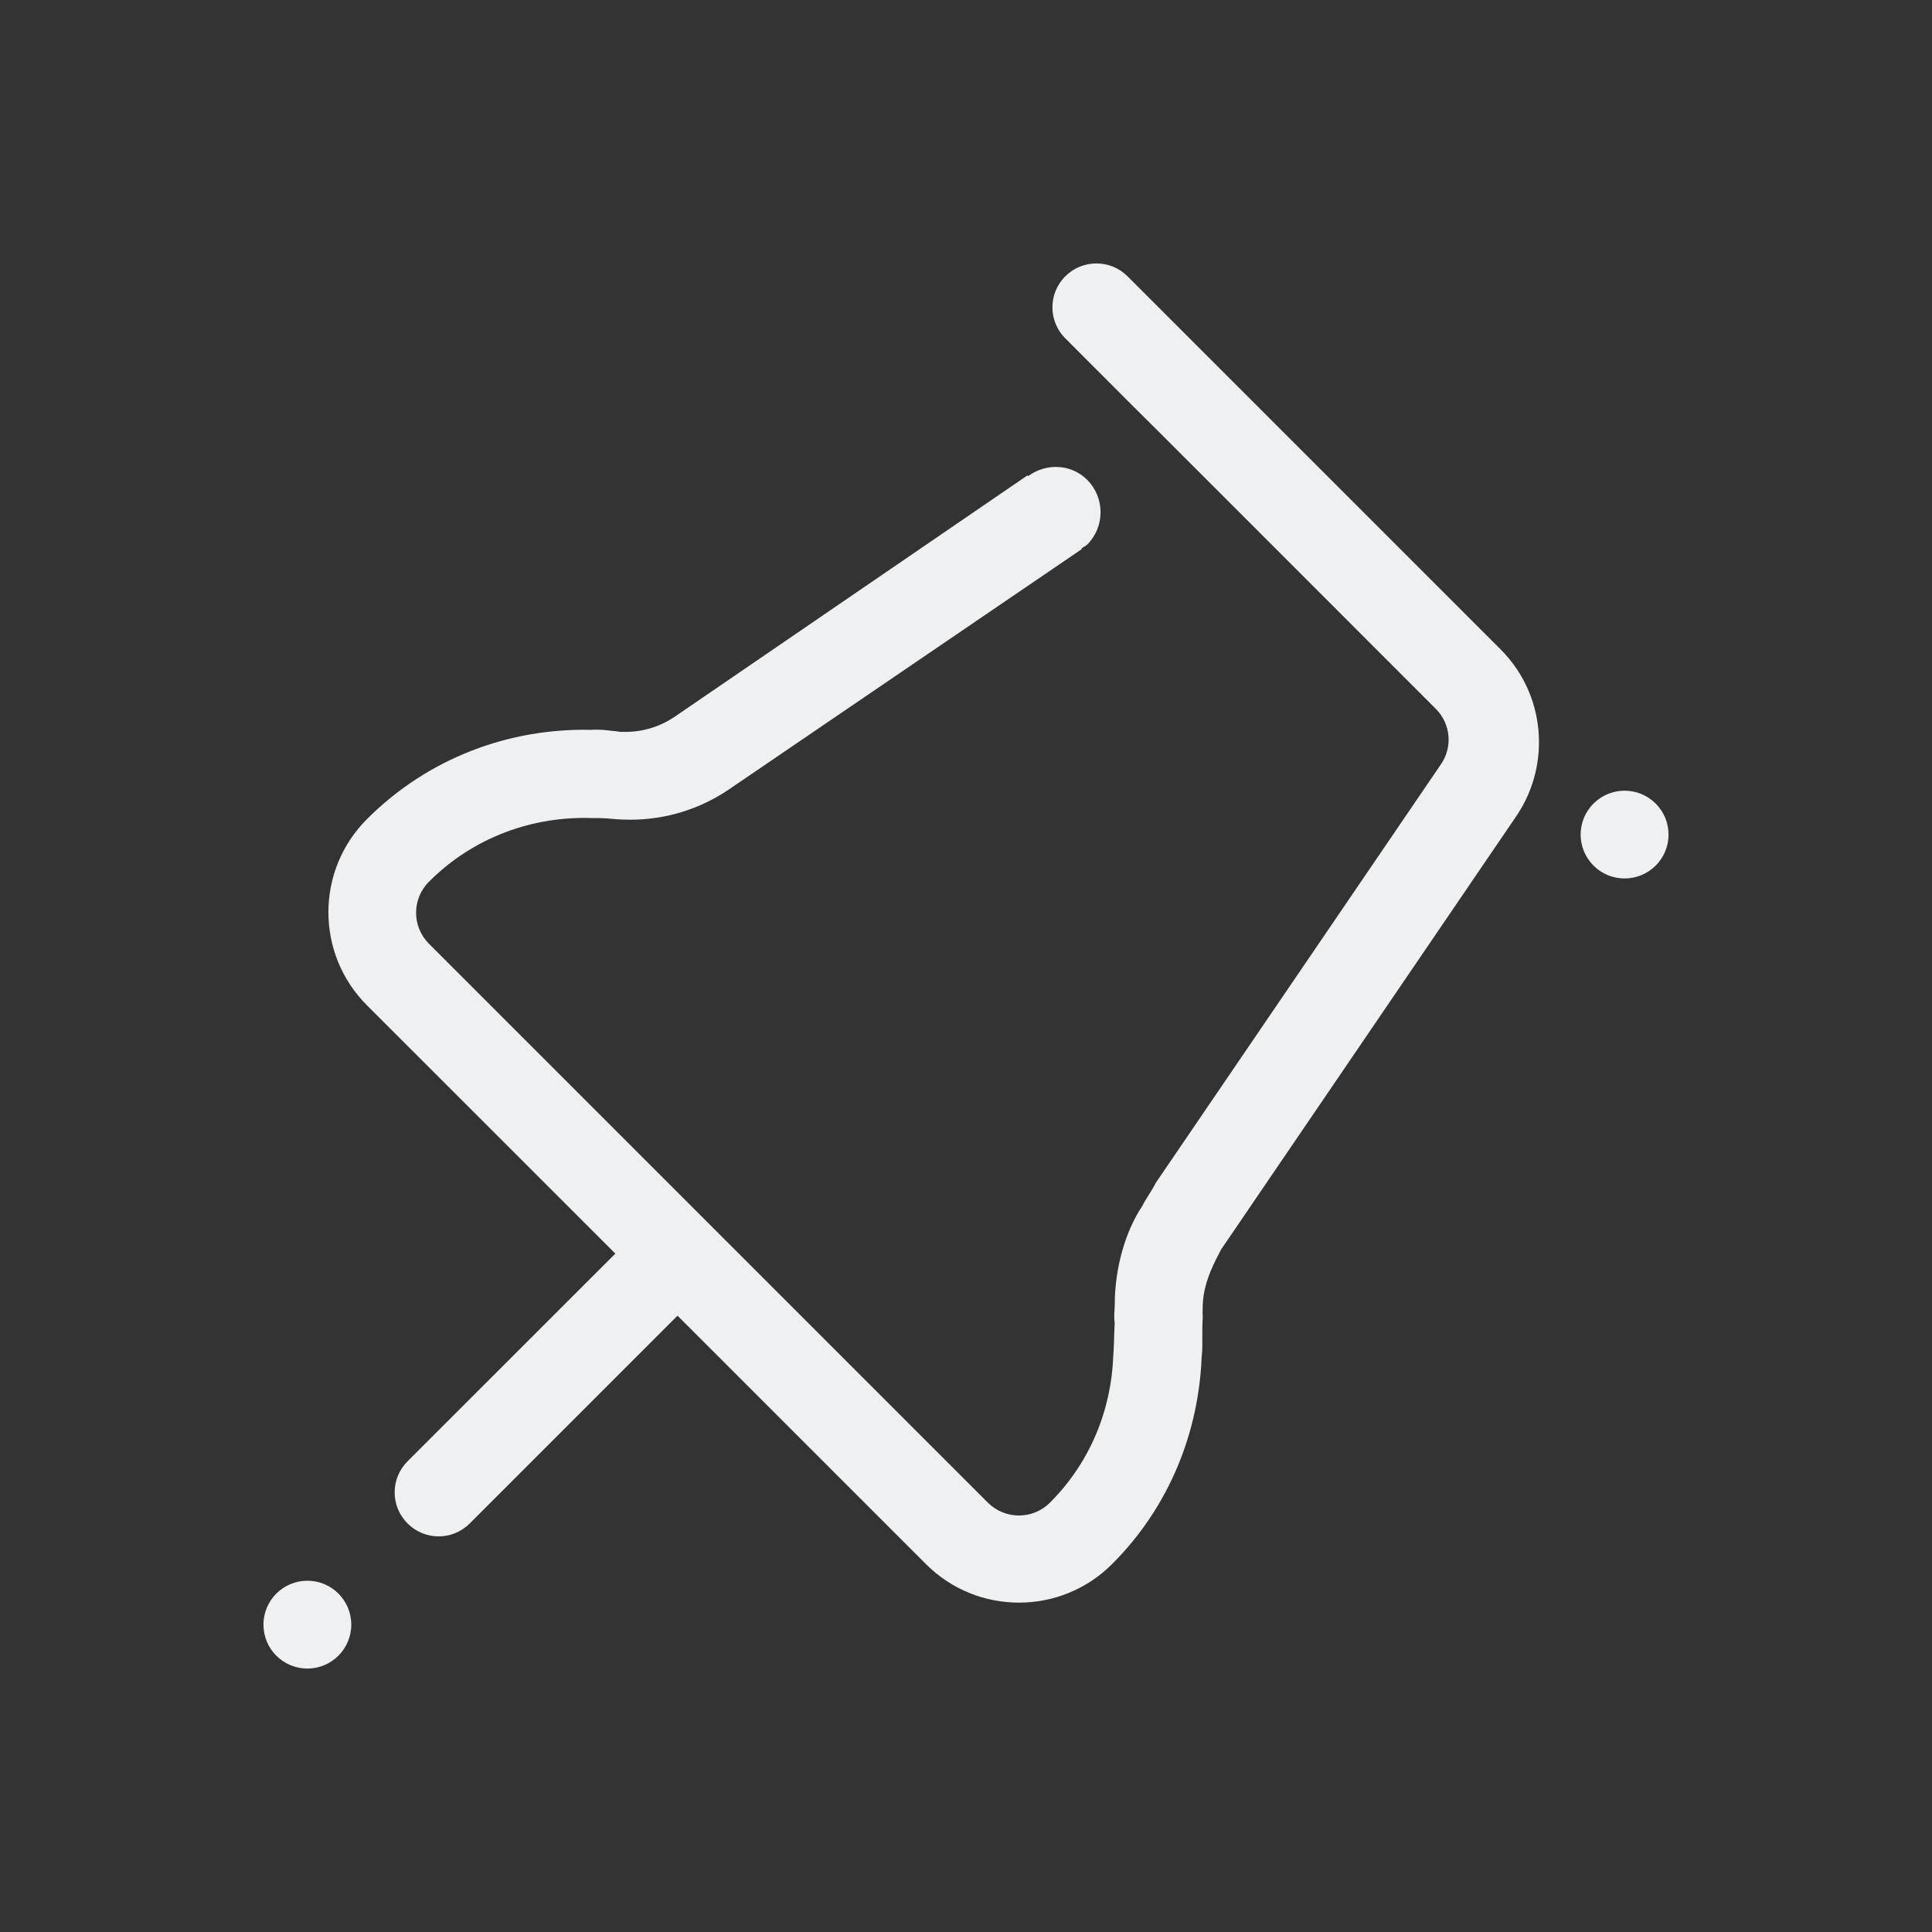 <?xml version="1.0" encoding="UTF-8" standalone="no"?>
<svg
   inkscape:version="1.1.2 (0a00cf5339, 2022-02-04)"
   sodipodi:docname="window.svg"
   viewBox="0 0 22 22"
   version="1.1"
   height="22"
   width="22"
   id="svg"
   xmlns:inkscape="http://www.inkscape.org/namespaces/inkscape"
   xmlns:sodipodi="http://sodipodi.sourceforge.net/DTD/sodipodi-0.dtd"
   xmlns="http://www.w3.org/2000/svg"
   xmlns:svg="http://www.w3.org/2000/svg"
   xmlns:rdf="http://www.w3.org/1999/02/22-rdf-syntax-ns#"
   xmlns:cc="http://creativecommons.org/ns#"
   xmlns:dc="http://purl.org/dc/elements/1.1/">
  <rect x="0" y="0" width="22" height="22" fill="#333333" stroke="none"/>
  <g
     id="16-16-window-close"
     transform="translate(76,6)">
    <rect
       id="rect27"
       y="0"
       x="0"
       height="16"
       width="16"
       style="opacity:0.001" />
    <path
       d="m 3.004,3 h 1.25 c 0.014,-1.75e-4 0.026,-3.79e-4 0.039,0 0.319,0.02 0.637,0.161 0.859,0.391 l 2.85,2.852 2.889,-2.852 c 0.332,-0.288 0.558,-0.382 0.859,-0.391 h 1.25 v 1.25 c 0,0.358 -0.043,0.689 -0.312,0.938 l -2.85,2.852 2.811,2.812 c 0.235,0.235 0.351,0.567 0.351,0.898 V 13 h -1.249 c -0.331,-1.5e-5 -0.663,-0.114 -0.898,-0.351 L 8.002,9.797 5.152,12.649 C 4.916,12.884 4.585,13 4.253,13 H 3.004 v -1.25 c 0,-0.331 0.116,-0.663 0.351,-0.898 L 6.206,8.039 3.355,5.188 C 3.092,4.944 2.977,4.601 3.004,4.25 Z"
       style="fill:#eff0f1;fill-opacity:1;stroke-width:1.458"
       id="path48-7"
       inkscape:connector-curvature="0" />
  </g>
  <g
     id="22-22-window-close"
     transform="translate(54)">
    <rect
       id="rect18"
       y="0"
       x="0"
       height="22"
       width="22"
       style="opacity:0.001" />
    <path
       d="m 5.005,5 h 1.499 c 0.016,-2.1e-4 0.031,-4.55e-4 0.047,0 0.382,0.024 0.765,0.193 1.031,0.469 l 3.421,3.422 3.467,-3.422 c 0.398,-0.345 0.67,-0.458 1.031,-0.469 h 1.499 v 1.5 c 0,0.43 -0.052,0.826 -0.375,1.125 l -3.421,3.422 3.374,3.375 c 0.282,0.282 0.422,0.68 0.422,1.078 V 17 H 15.501 c -0.398,-1.8e-5 -0.796,-0.136 -1.078,-0.422 L 11.002,13.156 7.582,16.578 C 7.3,16.86 6.902,17 6.504,17 h -1.499 v -1.5 c 0,-0.398 0.14,-0.796 0.422,-1.078 l 3.421,-3.375 -3.421,-3.422 c -0.316,-0.292 -0.455,-0.704 -0.422,-1.125 z"
       style="fill:#eff0f1;fill-opacity:1;stroke-width:1.75"
       id="path48-8"
       inkscape:connector-curvature="0" />
  </g>
  <g
     id="window-close"
     transform="translate(22,-10)">
    <rect
       id="rect36"
       style="opacity:0.001"
       y="0"
       x="0"
       height="32"
       width="32" />
    <path
       d="m 7.007,7 h 2.249 c 0.024,-3.15e-4 0.047,-6.83e-4 0.07,0 0.573,0.036 1.147,0.289 1.546,0.703 l 5.131,5.133 5.201,-5.133 c 0.597,-0.518 1.005,-0.687 1.546,-0.703 h 2.249 v 2.25 c 0,0.645 -0.077,1.239 -0.562,1.688 l -5.131,5.133 5.061,5.062 c 0.423,0.423 0.633,1.02 0.633,1.617 V 25 h -2.249 c -0.597,-2.6e-5 -1.193,-0.204 -1.617,-0.633 l -5.131,-5.133 -5.131,5.133 C 10.45,24.79 9.853,25 9.256,25 h -2.249 v -2.25 c 0,-0.597 0.209,-1.194 0.633,-1.617 L 12.77,16.071 7.64,10.938 C 7.166,10.5 6.958,9.882 7.007,9.25 Z"
       style="fill:#eff0f1;fill-opacity:1;stroke-width:2.624"
       id="path48"
       inkscape:connector-curvature="0" />
  </g>
  <g
     id="window-unpin"
     transform="translate(-22)">
    <path
       id="rect838-6"
       d="M 0,0 H 22 V 22 H 0 Z"
       fill="none" />
    <path
       d="m 18.853,9.857 c -0.196,0.195 -0.512,0.195 -0.707,0 -0.196,-0.195 -0.196,-0.512 0,-0.707 0.196,-0.195 0.512,-0.195 0.707,0 0.196,0.195 0.196,0.512 0,0.707 z m -4.948,4.371 -0.057,0.11 c -0.088,0.18 -0.153,0.352 -0.153,0.56 0,0.031 -0.003,0.062 0.001,0.092 -0.012,0.223 0.003,0.345 -0.012,0.451 -0.032,0.86 -0.363,1.712 -1.02,2.369 -0.586,0.586 -1.536,0.586 -2.121,0 L 7.715,14.983 5.349,17.35 c -0.196,0.196 -0.512,0.196 -0.708,0 -0.196,-0.196 -0.196,-0.512 0,-0.708 L 7.007,14.275 4.179,11.448 c -0.586,-0.586 -0.586,-1.535 0,-2.121 0.703,-0.703 1.63,-1.037 2.551,-1.016 0.054,-0.005 0.116,-0.002 0.184,0.005 0.024,0.002 0.04,0.004 0.06,0.007 0.024,0.002 0.04,0.002 0.056,0.006 0.04,0.006 0.061,0.005 0.092,0.005 0.207,0 0.399,-0.063 0.559,-0.171 l 4.018,-2.749 0.008,0.008 c 0.203,-0.15 0.489,-0.142 0.673,0.042 0.203,0.204 0.203,0.534 0,0.738 -0.024,0.02 -0.043,0.027 -0.065,0.043 l 0.003,0.008 -4.026,2.742 C 7.974,9.21 7.59,9.335 7.178,9.335 c -0.071,0 -0.142,-0.003 -0.212,-0.01 -0.082,-0.008 -0.15,-0.009 -0.211,-0.008 -0.673,-0.027 -1.356,0.209 -1.87,0.724 -0.196,0.195 -0.196,0.512 0,0.707 l 6.364,6.364 c 0.196,0.195 0.512,0.195 0.707,0 0.464,-0.464 0.699,-1.065 0.721,-1.673 0.008,-0.087 0.008,-0.209 0.016,-0.376 -0.012,-0.069 0.001,-0.14 0.001,-0.211 0,-0.414 0.124,-0.836 0.313,-1.117 0.04,-0.083 0.106,-0.168 0.153,-0.263 L 16.409,8.702 C 16.54,8.511 16.522,8.251 16.357,8.079 L 14.077,5.798 v 0 L 13.193,4.914 12.882,4.605 12.131,3.853 c -0.196,-0.195 -0.196,-0.512 0,-0.707 0.196,-0.195 0.512,-0.195 0.708,0 l 0.884,0.884 3.364,3.364 c 0.511,0.511 0.574,1.299 0.192,1.881 z M 4,18.5 C 4,18.776 3.776,19 3.5,19 3.223,19 3,18.776 3,18.5 3,18.224 3.224,18 3.5,18 c 0.277,0 0.5,0.224 0.5,0.5 z"
       id="path2-3-0-5"
       sodipodi:nodetypes="ccsscccsccccccsccccccccsccccccccsccscccccscccccccccccccccsssss"
       style="fill:#0094b2;fill-opacity:1;stroke-width:0.031" />
  </g>
  <sodipodi:namedview
     inkscape:document-rotation="0"
     inkscape:lockguides="true"
     inkscape:current-layer="svg"
     inkscape:window-maximized="1"
     inkscape:window-y="0"
     inkscape:window-x="0"
     inkscape:cy="10.375"
     inkscape:cx="30.624999"
     inkscape:zoom="4.0000002"
     showgrid="false"
     id="namedview58"
     inkscape:window-height="1015"
     inkscape:window-width="1920"
     inkscape:pageshadow="2"
     inkscape:pageopacity="0"
     guidetolerance="10"
     gridtolerance="10"
     objecttolerance="10"
     borderopacity="1"
     bordercolor="#000000"
     pagecolor="#ffffff"
     inkscape:showpageshadow="false"
     inkscape:pagecheckerboard="0"
     showguides="false">
    <inkscape:grid
       id="grid863"
       type="xygrid"
       originx="22"
       originy="-10" />
  </sodipodi:namedview>
  <defs
     id="defs4">
    <linearGradient
       id="linearGradient5606"
       inkscape:swatch="solid">
      <stop
         style="stop-color:#000000"
         offset="0"
         id="stop5608" />
    </linearGradient>
  </defs>
  <g
     id="g22"
     transform="matrix(1.749,0,0,1.75,-20.714,-1332.96)"
     style="fill:#ffffff" />
  <g
     id="g46"
     transform="matrix(1.749,0,0,1.75,-80.95,-913.473)"
     style="opacity:0.2">
    <g
       id="g44"
       transform="translate(19,-242)" />
  </g>
  <g
     id="window-pin"
     transform="translate(-22)">
    <path
       id="rect838"
       d="M 22,0 H 44 V 22 H 22 Z"
       fill="none" />
    <path
       d="m 40.853,9.857 c -0.196,0.195 -0.512,0.195 -0.707,0 -0.196,-0.195 -0.196,-0.512 0,-0.707 0.196,-0.195 0.512,-0.195 0.707,0 0.196,0.195 0.196,0.512 0,0.707 z m -4.948,4.371 -0.057,0.11 c -0.088,0.18 -0.153,0.352 -0.153,0.56 0,0.031 -0.003,0.062 0.001,0.092 -0.012,0.223 0.003,0.345 -0.012,0.451 -0.032,0.86 -0.363,1.712 -1.02,2.369 -0.586,0.586 -1.536,0.586 -2.121,0 l -2.828,-2.828 -2.366,2.366 c -0.196,0.196 -0.512,0.196 -0.708,0 -0.196,-0.196 -0.196,-0.512 0,-0.708 L 29.007,14.275 26.179,11.448 c -0.586,-0.586 -0.586,-1.535 0,-2.121 0.703,-0.703 1.63,-1.037 2.551,-1.016 0.054,-0.005 0.116,-0.002 0.184,0.005 0.024,0.002 0.04,0.004 0.06,0.007 0.024,0.002 0.04,0.002 0.056,0.006 0.04,0.006 0.061,0.005 0.092,0.005 0.207,0 0.399,-0.063 0.559,-0.171 l 4.018,-2.749 0.008,0.008 c 0.203,-0.15 0.489,-0.142 0.673,0.042 0.203,0.204 0.203,0.534 0,0.738 -0.024,0.02 -0.043,0.027 -0.065,0.043 l 0.003,0.008 -4.026,2.742 c -0.318,0.214 -0.702,0.339 -1.114,0.339 -0.071,0 -0.142,-0.003 -0.212,-0.01 -0.082,-0.008 -0.15,-0.009 -0.211,-0.008 -0.673,-0.027 -1.356,0.209 -1.87,0.724 -0.196,0.195 -0.196,0.512 0,0.707 l 6.364,6.364 c 0.196,0.195 0.512,0.195 0.707,0 0.464,-0.464 0.699,-1.065 0.721,-1.673 0.008,-0.087 0.008,-0.209 0.016,-0.376 -0.012,-0.069 0.001,-0.14 0.001,-0.211 0,-0.414 0.124,-0.836 0.313,-1.117 0.04,-0.083 0.106,-0.168 0.153,-0.263 L 38.409,8.702 C 38.54,8.511 38.522,8.251 38.357,8.079 L 36.077,5.798 v 0 L 35.193,4.914 34.882,4.605 34.131,3.853 c -0.196,-0.195 -0.196,-0.512 0,-0.707 0.196,-0.195 0.512,-0.195 0.708,0 l 0.884,0.884 3.364,3.364 c 0.511,0.511 0.574,1.299 0.192,1.881 z m -9.905,4.272 C 26,18.776 25.776,19 25.5,19 25.223,19 25,18.776 25,18.5 c 0,-0.276 0.224,-0.5 0.5,-0.5 0.277,0 0.5,0.224 0.5,0.5 z"
       id="path2-3-0"
       sodipodi:nodetypes="ccsscccsccccccsccccccccsccccccccsccscccccscccccccccccccccsssss"
       style="fill:#eff0f1;fill-opacity:1;stroke-width:0.031" />
  </g>
</svg>
